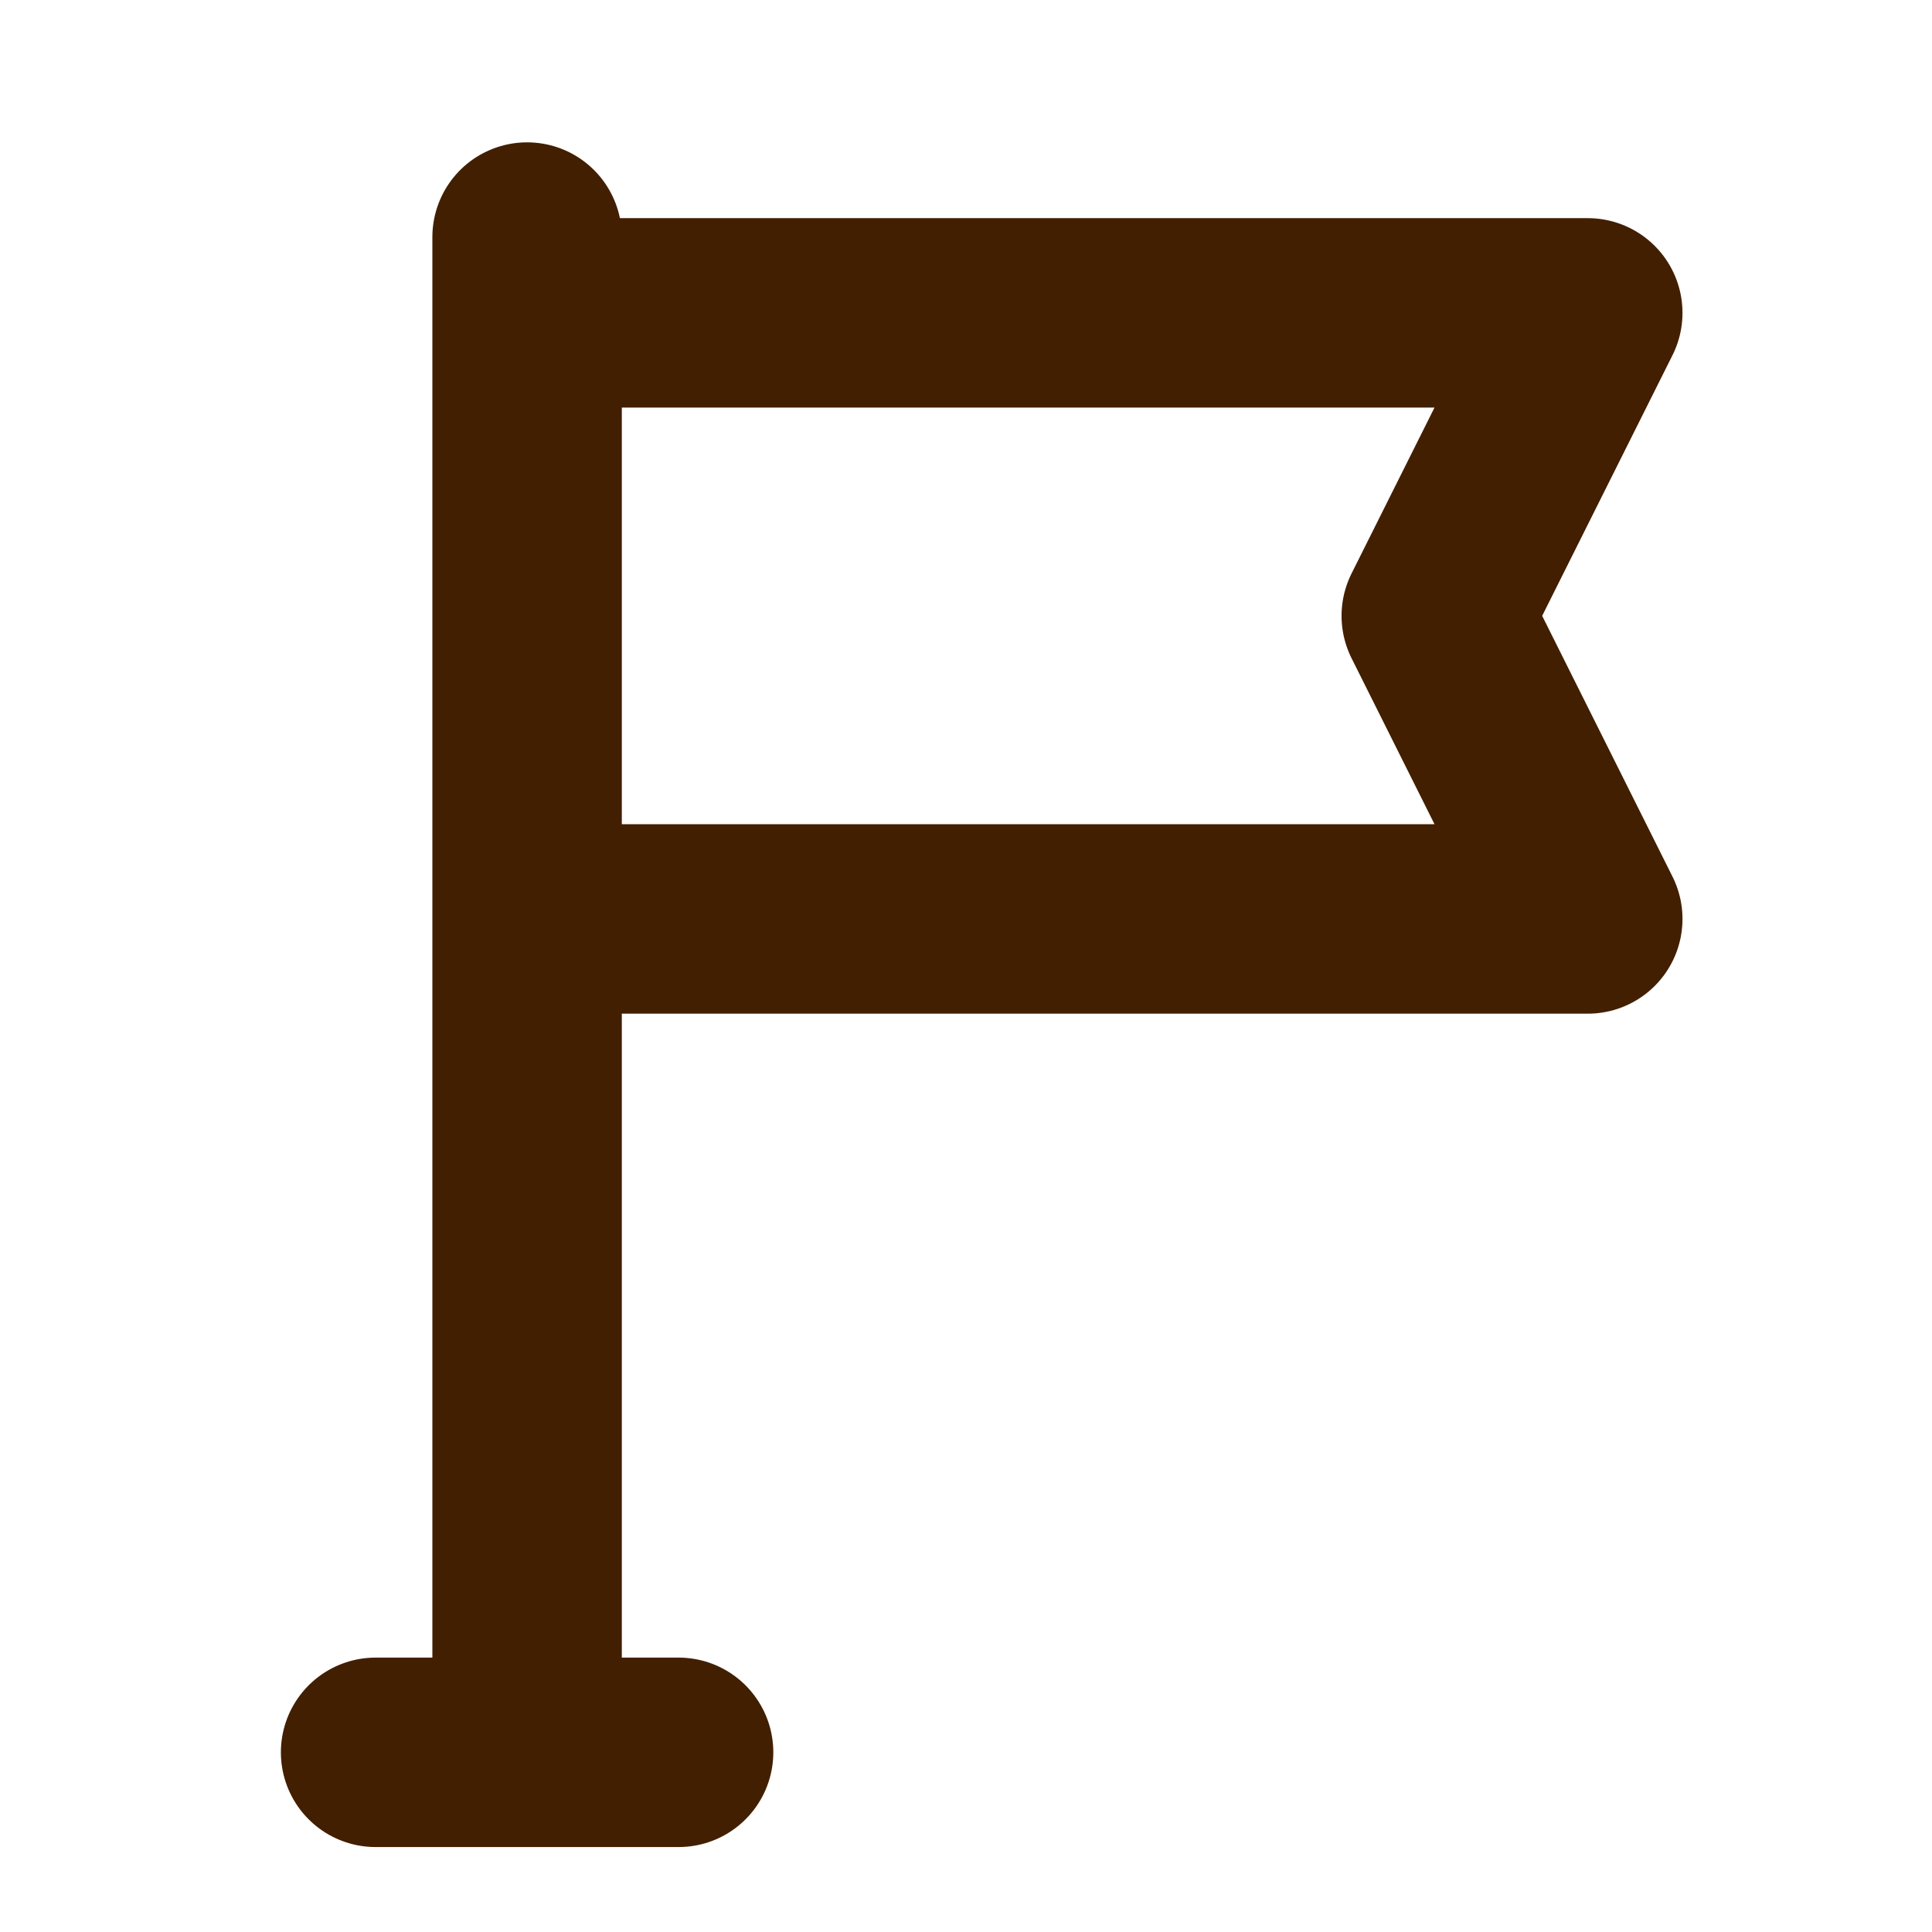 <svg width="10" height="10" viewBox="0 0 17 17" fill="none" xmlns="http://www.w3.org/2000/svg">
<g clip-path="url(#clip0_428_20254)">
<path d="M3.305 15.419H5.971M4.638 15.419V2.086M13.971 2.753H4.638V8.086H13.971L12.638 5.419L13.971 2.753Z" stroke="#421F00" stroke-width="1.667" stroke-linecap="round" stroke-linejoin="round"/>
</g>
<defs>
<clipPath id="clip0_428_20254">
<rect width="16" height="16" fill="white" transform="translate(0.641 0.75)"/>
</clipPath>
</defs>
</svg>
